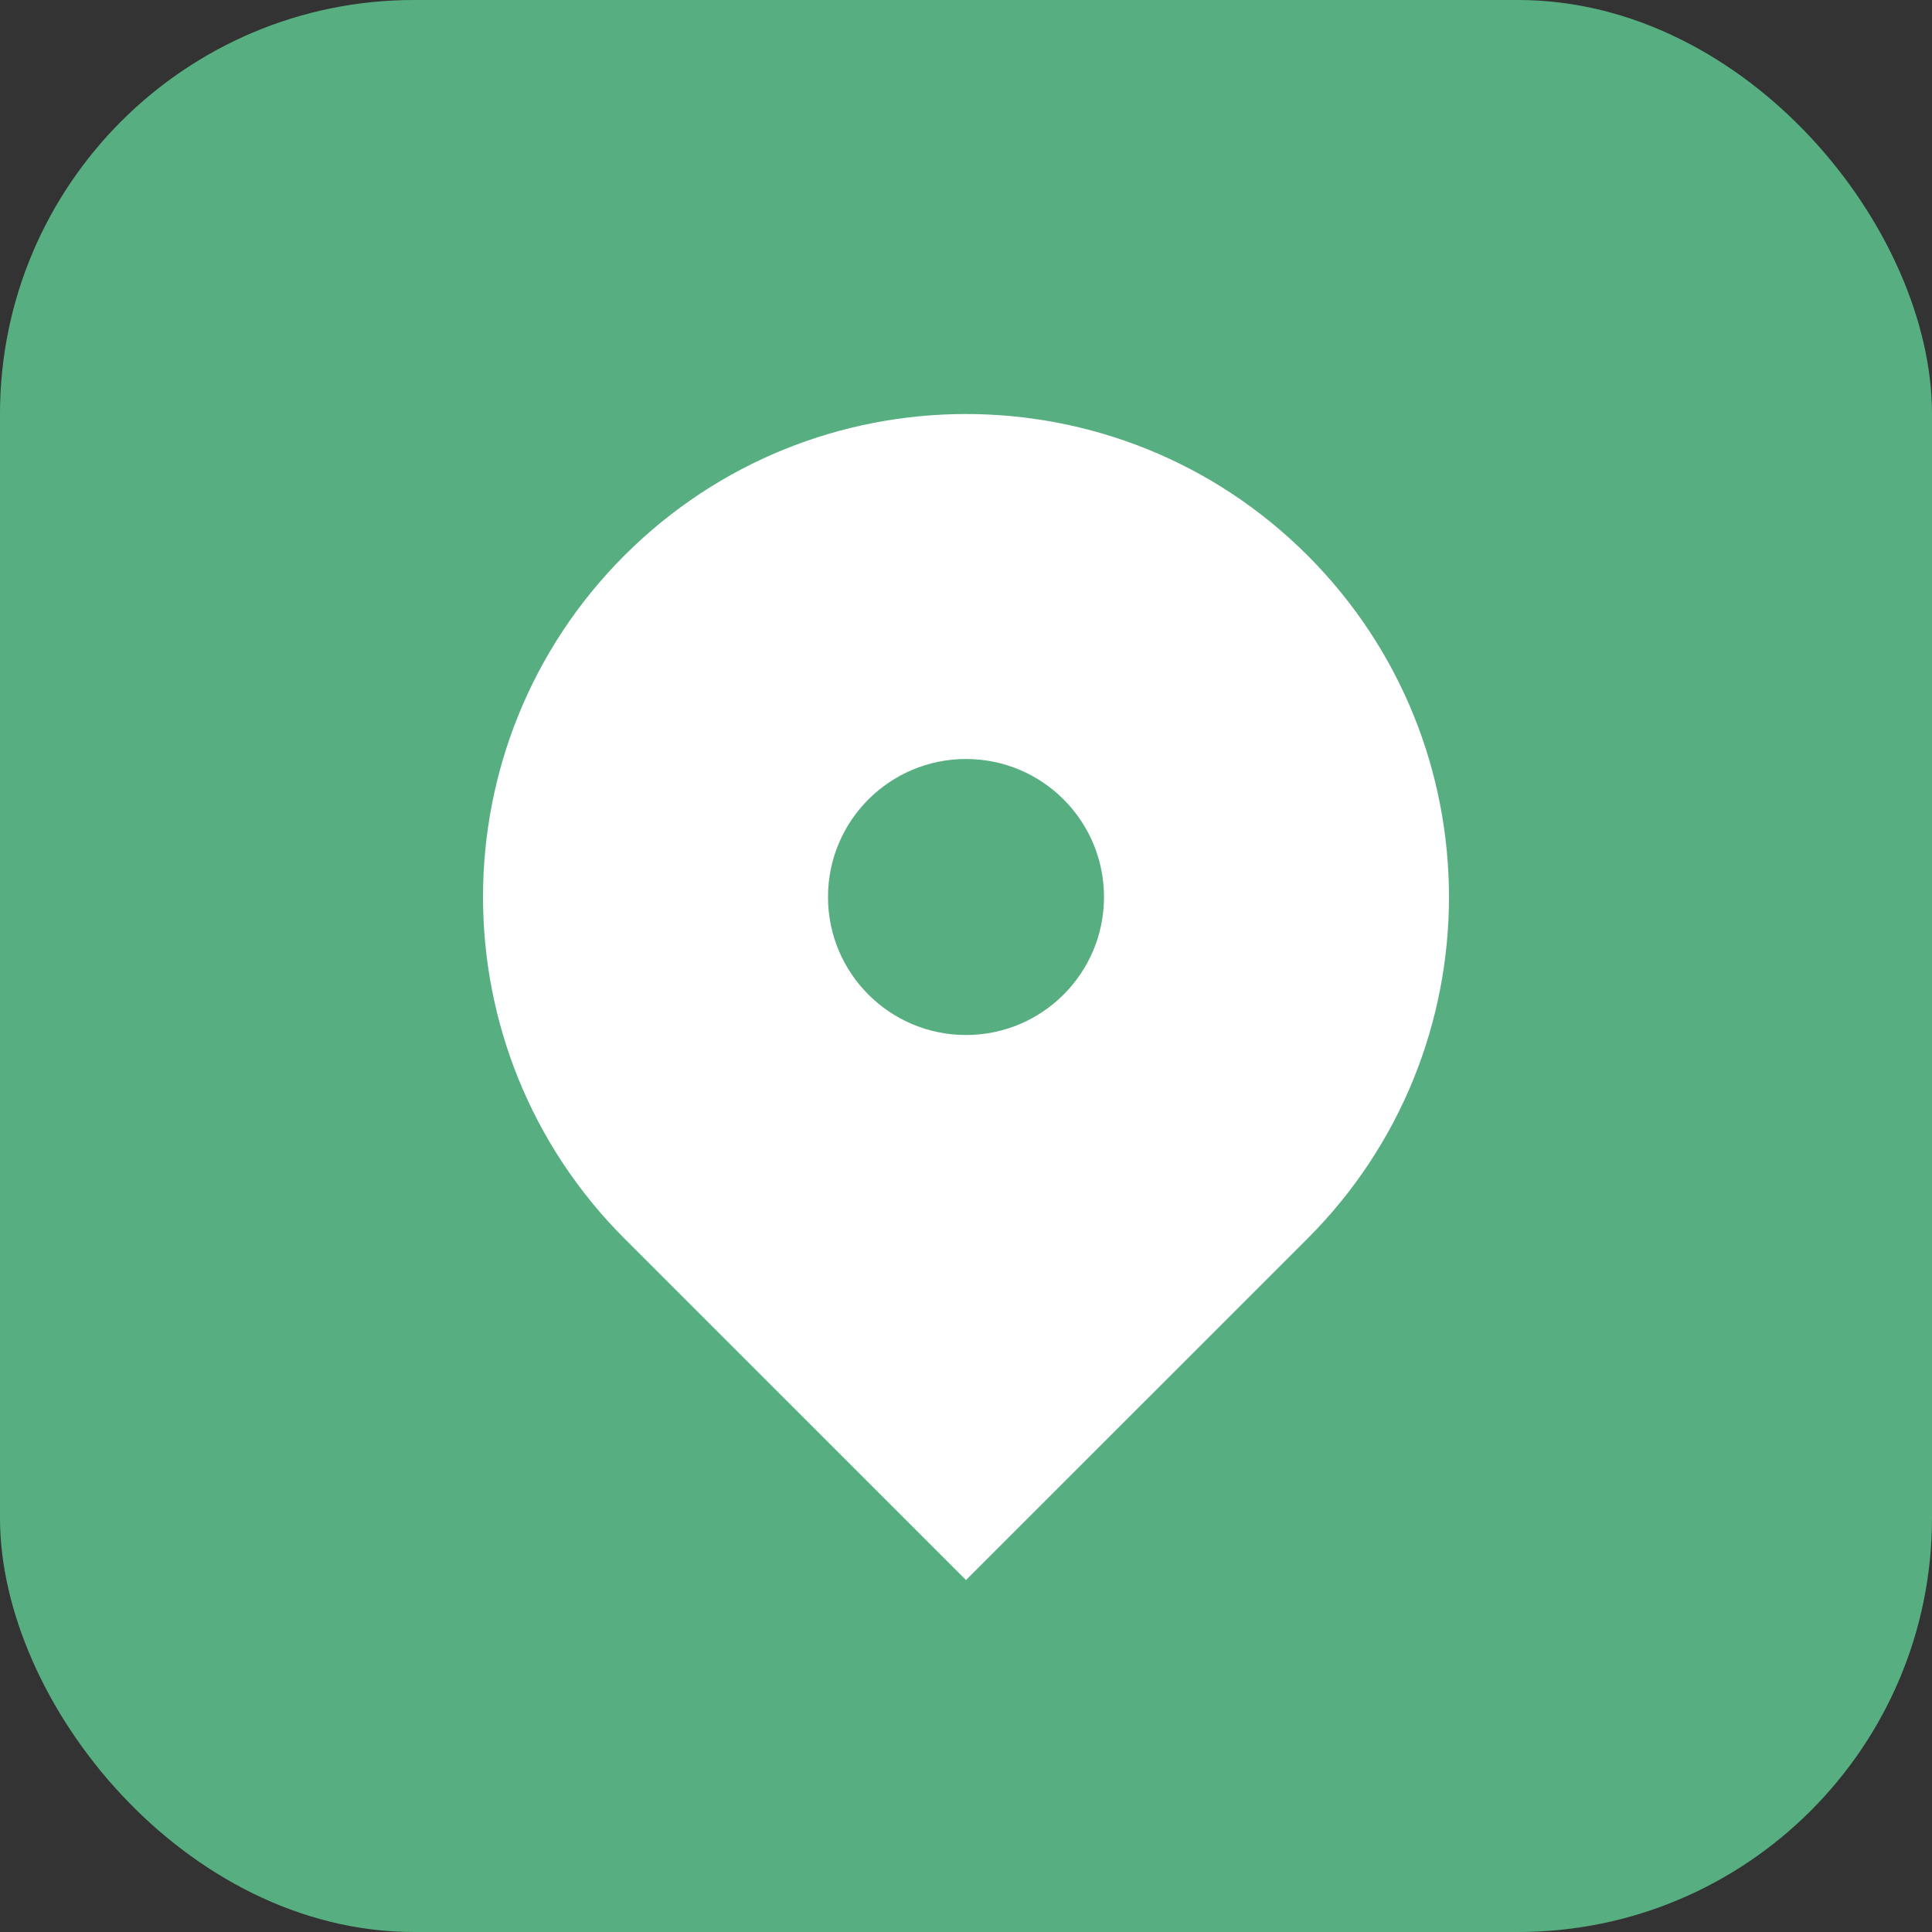 <svg width="28" height="28" viewBox="0 0 28 28" fill="none" xmlns="http://www.w3.org/2000/svg">
<rect x="0" y="0" width="28" height="28" fill="#333333" stroke="none"/>
<rect width="28" height="28" rx="6" fill="#57AF81"/>
<path fill-rule="evenodd" clip-rule="evenodd" d="M9.05 8.05C11.784 5.317 16.216 5.317 18.95 8.05C21.683 10.784 21.683 15.216 18.95 17.95L14 22.899L9.05 17.95C6.317 15.216 6.317 10.784 9.05 8.05ZM14 15C15.105 15 16 14.105 16 13C16 11.895 15.105 11 14 11C12.895 11 12 11.895 12 13C12 14.105 12.895 15 14 15Z" fill="white"/>
</svg>
